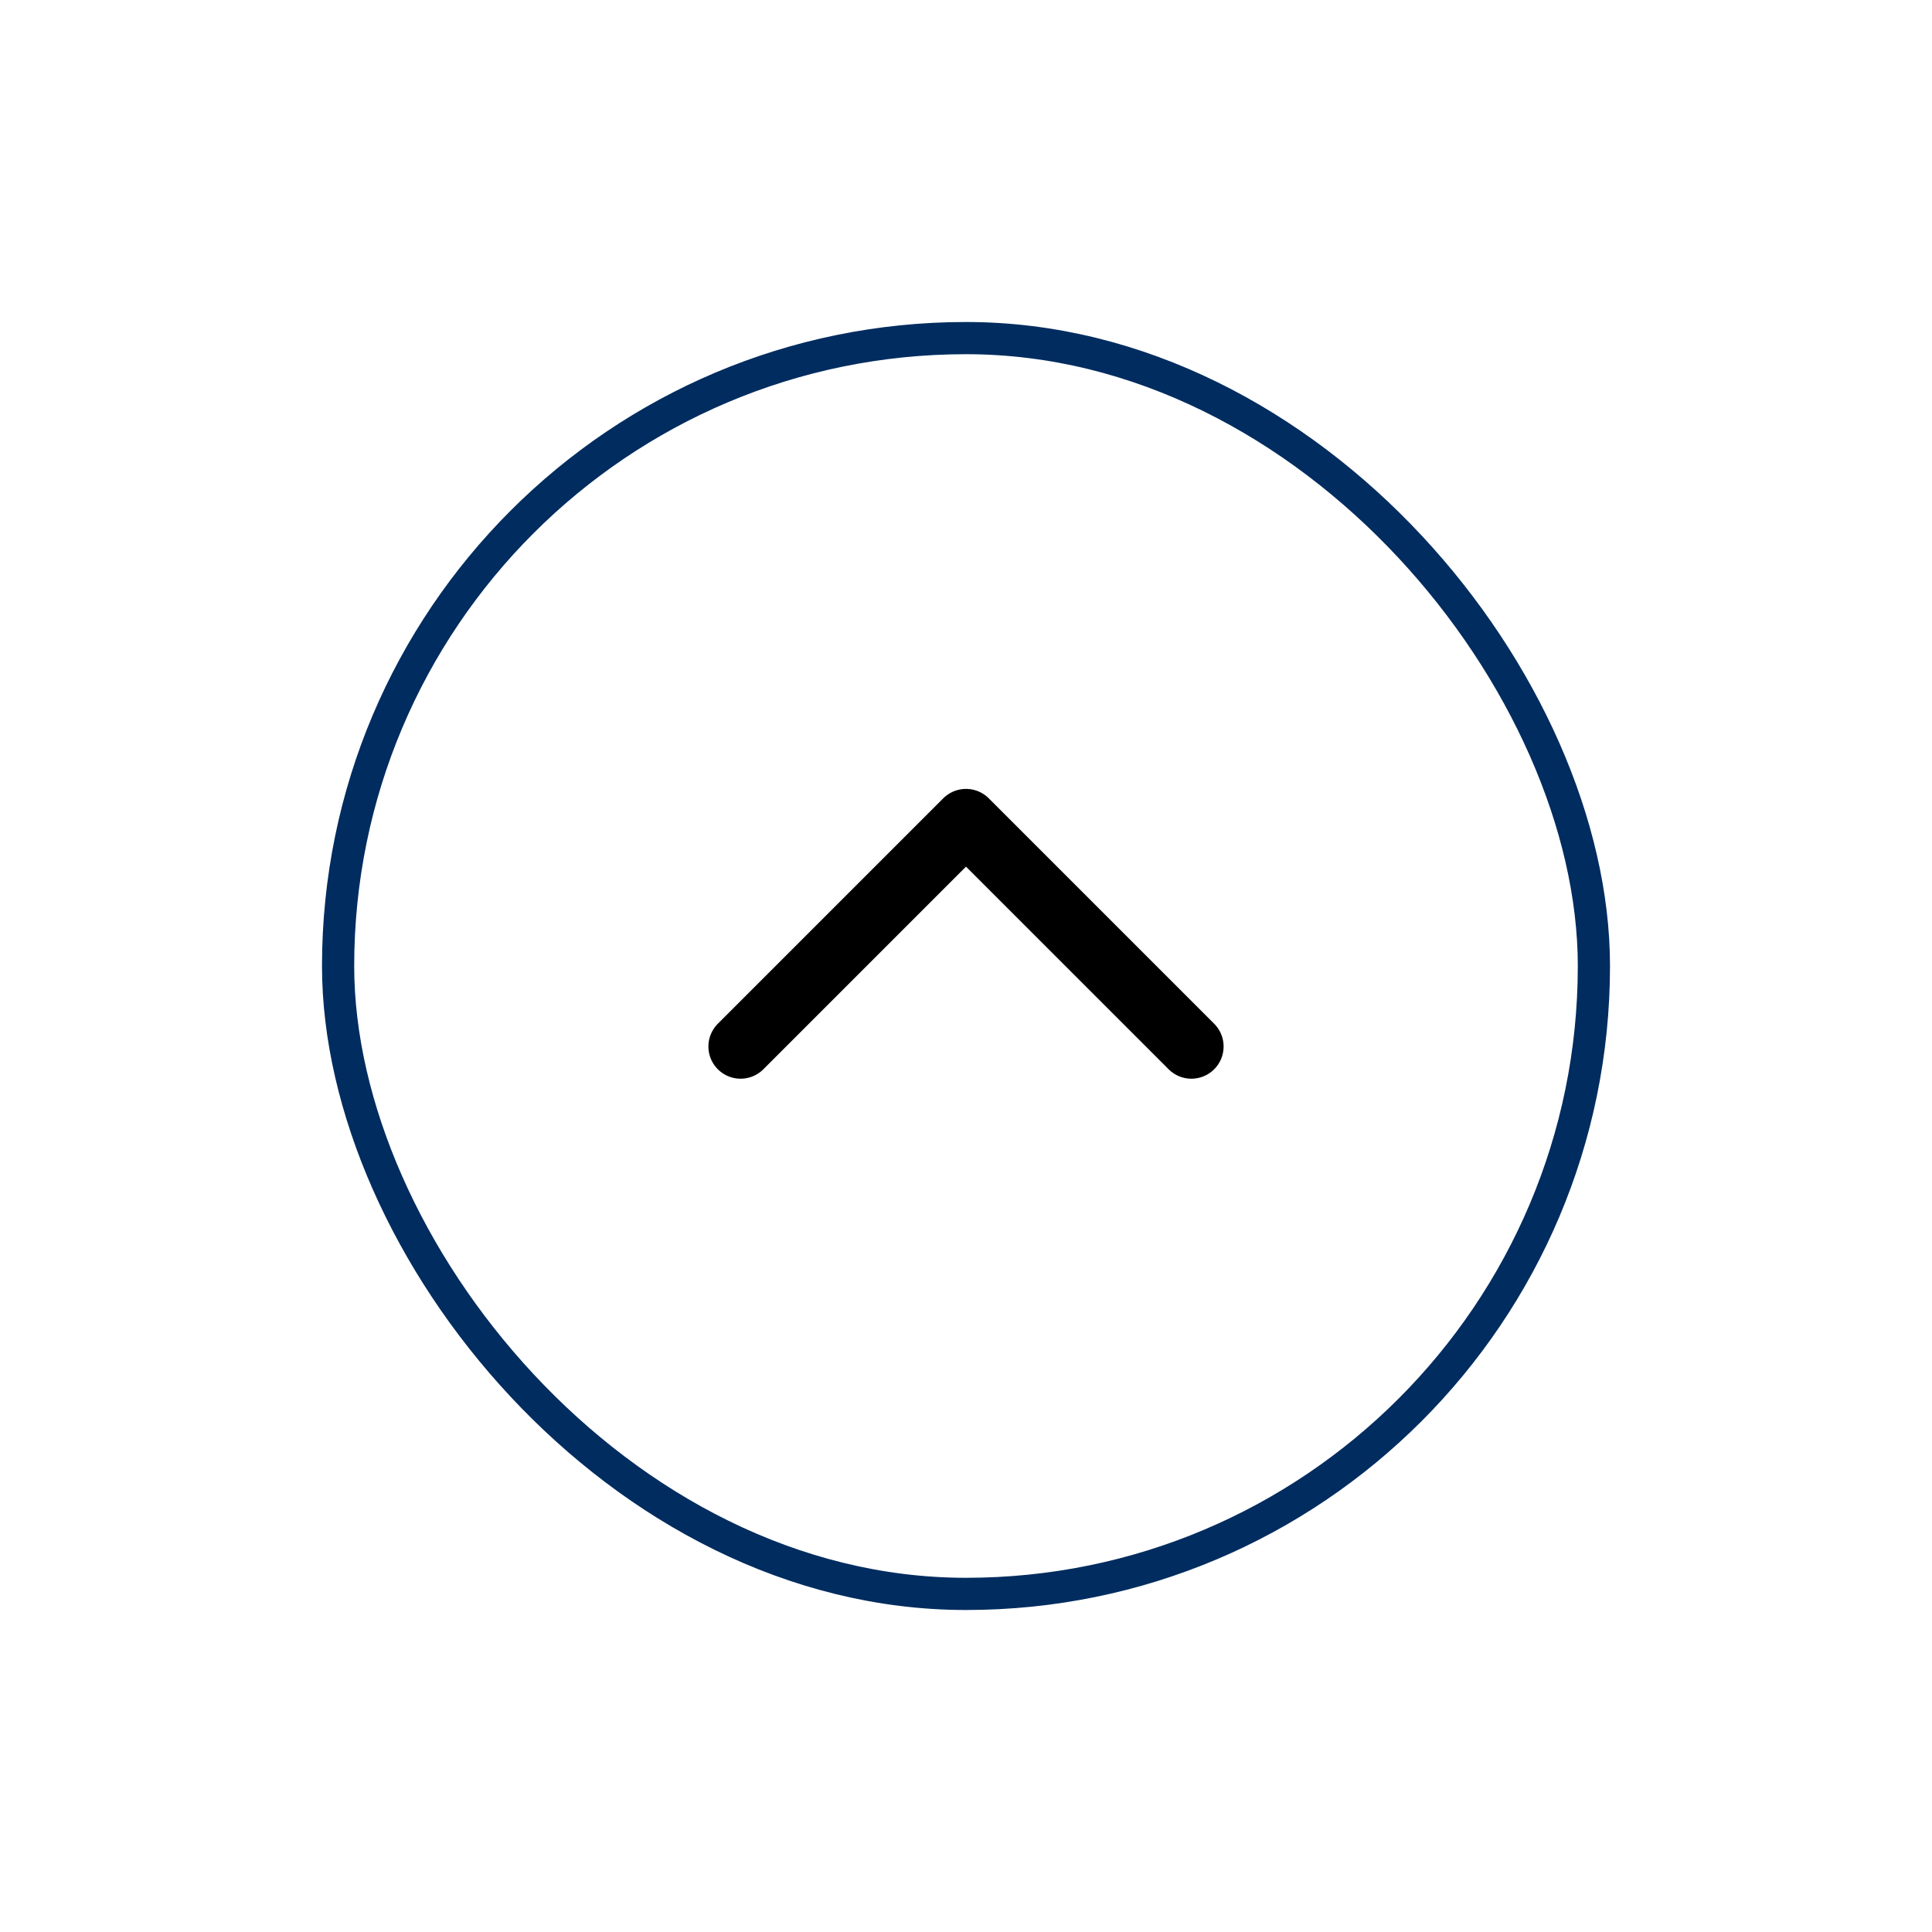 <svg width="60" height="60" viewBox="0 0 60 60" fill="none" xmlns="http://www.w3.org/2000/svg">
    <g filter="url(#filter0_d_2127_9445)">
    <rect x="10" y="6" width="40" height="40" rx="20" fill="white"/>
    <rect x="10.5" y="6.5" width="39" height="39" rx="19.5" stroke="#002C5F"/>
    <path d="M23 28.5L30 21.5L37 28.5" stroke="black" stroke-width="2" stroke-linecap="round" stroke-linejoin="round"/>
    </g>
    <defs>
    <filter id="filter0_d_2127_9445" x="0" y="0" width="60" height="60" filterUnits="userSpaceOnUse" color-interpolation-filters="sRGB">
    <feFlood flood-opacity="0" result="BackgroundImageFix"/>
    <feColorMatrix in="SourceAlpha" type="matrix" values="0 0 0 0 0 0 0 0 0 0 0 0 0 0 0 0 0 0 127 0" result="hardAlpha"/>
    <feOffset dy="4"/>
    <feGaussianBlur stdDeviation="5"/>
    <feComposite in2="hardAlpha" operator="out"/>
    <feColorMatrix type="matrix" values="0 0 0 0 0 0 0 0 0 0 0 0 0 0 0 0 0 0 0.05 0"/>
    <feBlend mode="normal" in2="BackgroundImageFix" result="effect1_dropShadow_2127_9445"/>
    <feBlend mode="normal" in="SourceGraphic" in2="effect1_dropShadow_2127_9445" result="shape"/>
    </filter>
    </defs>
    </svg>
    